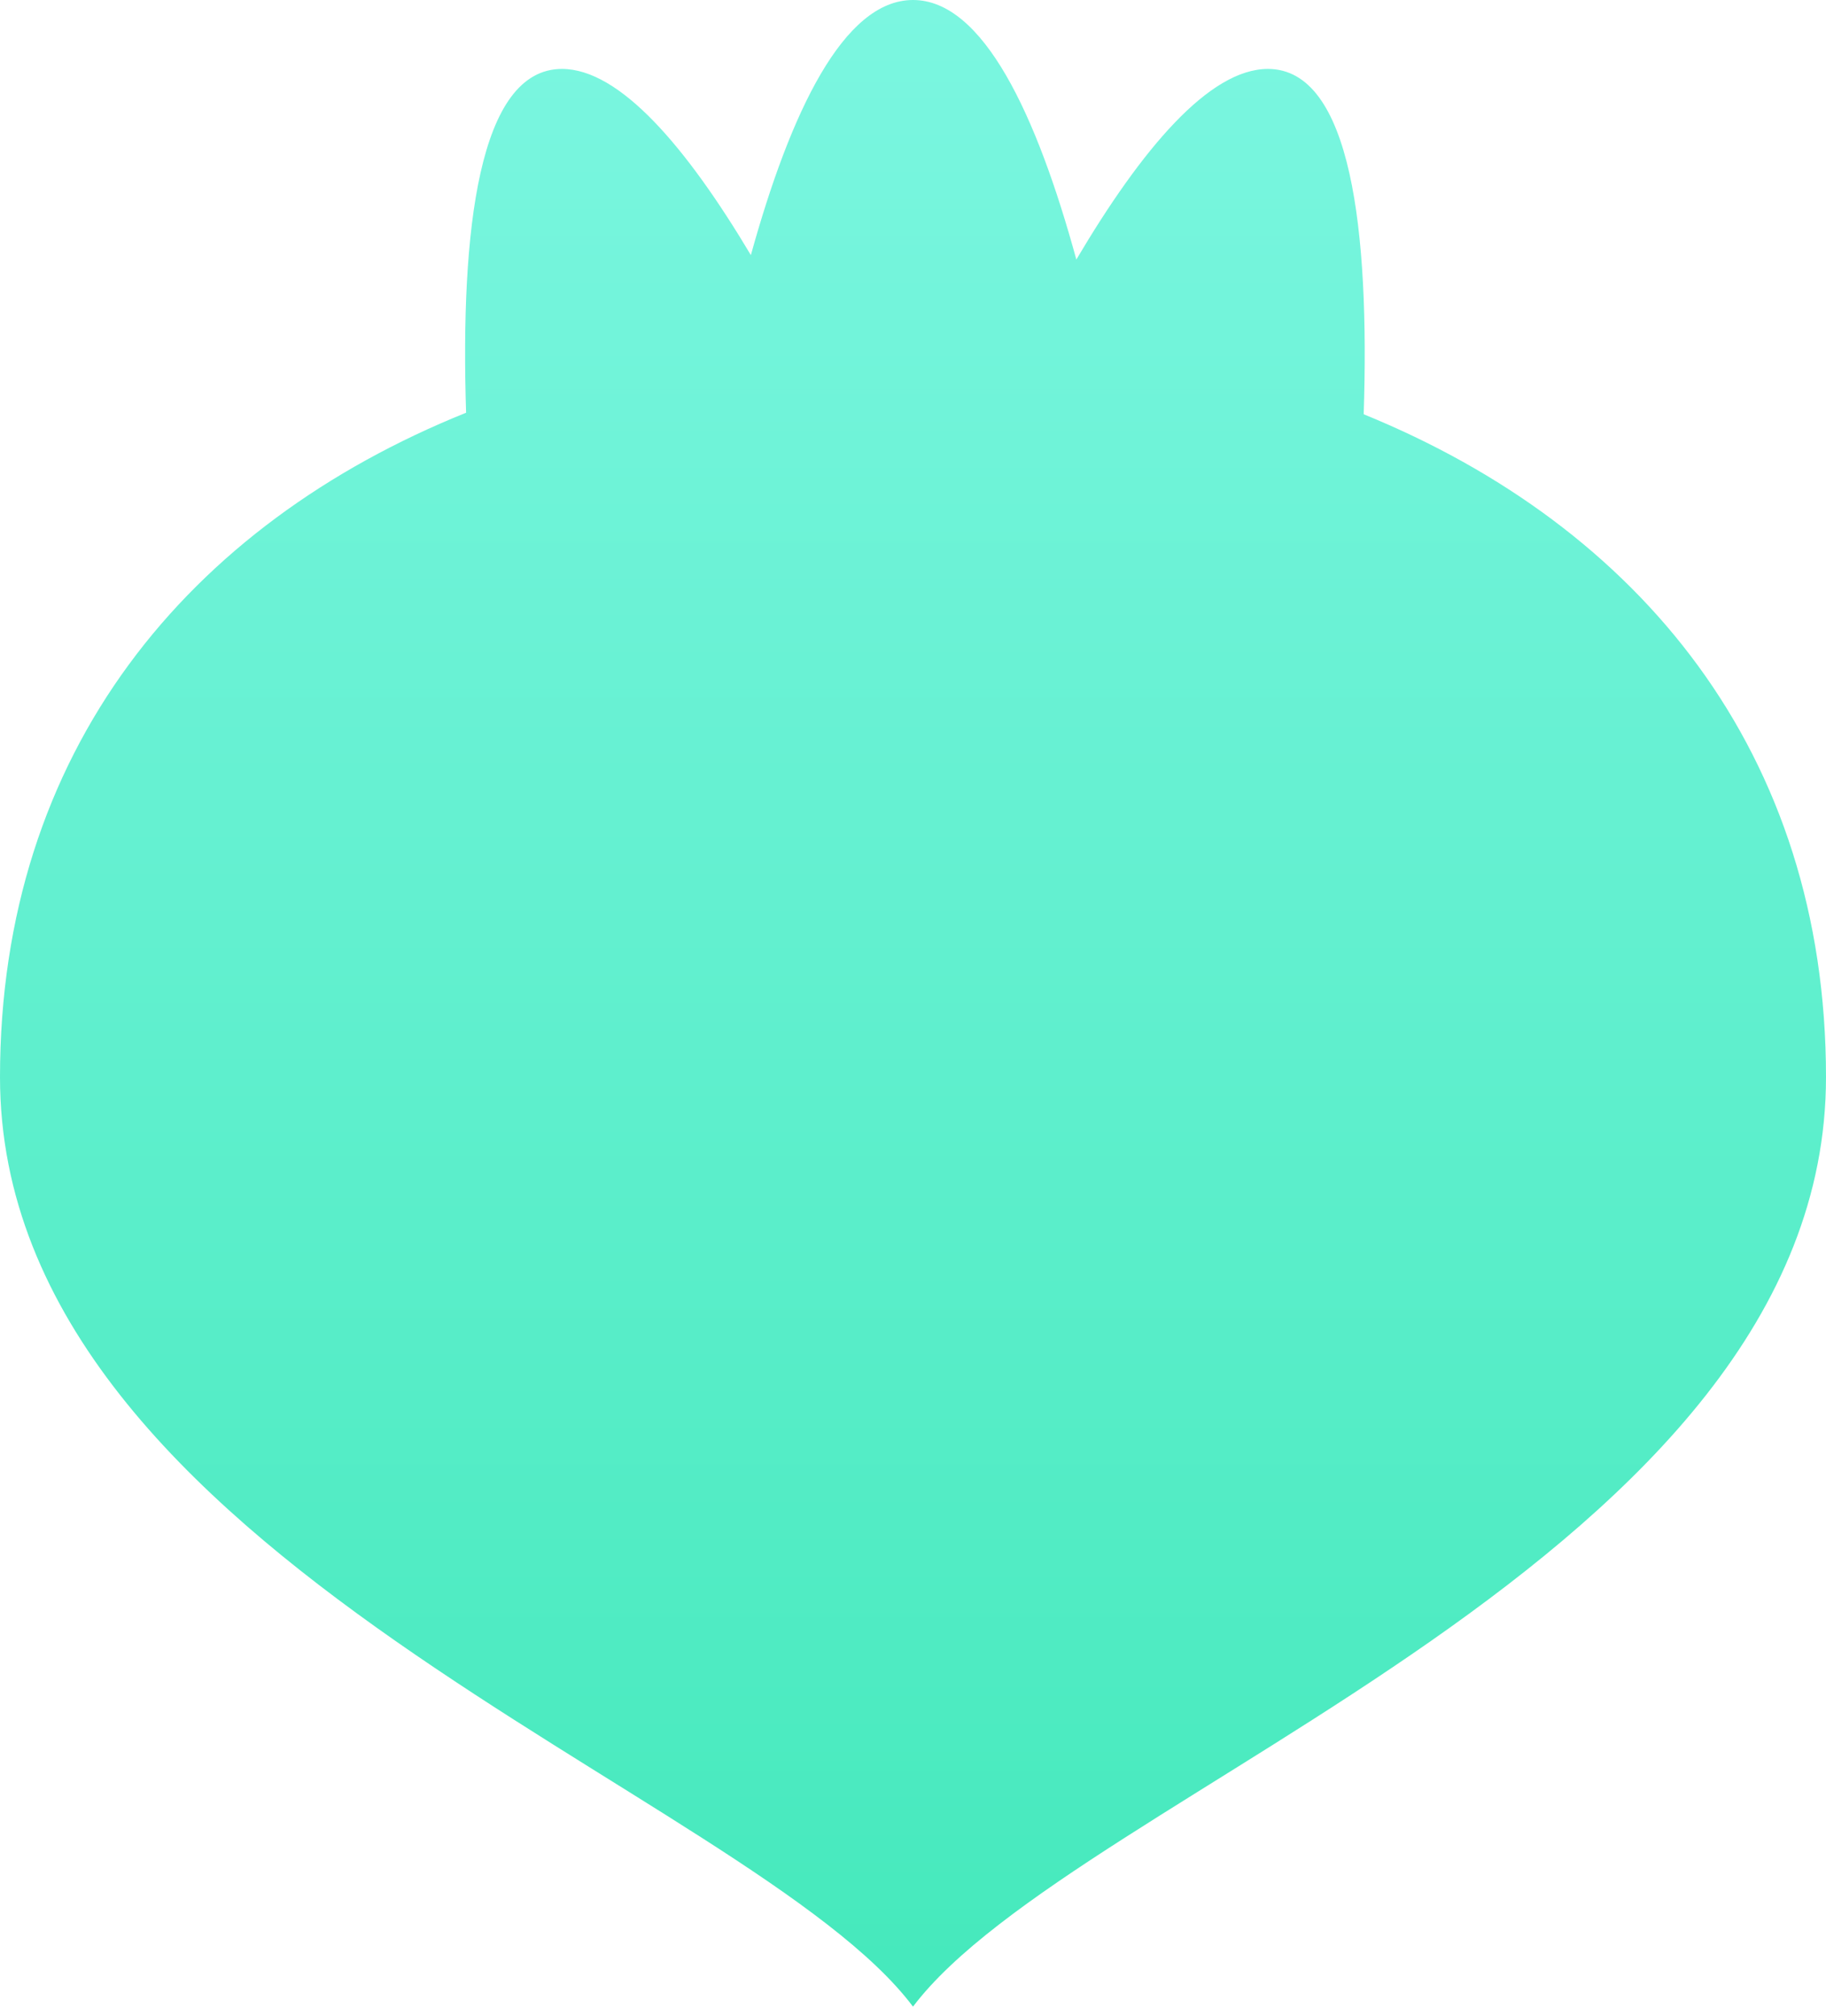 <?xml version="1.0" encoding="UTF-8"?>
<svg width="106px" height="117px" viewBox="0 0 106 117" version="1.1" xmlns="http://www.w3.org/2000/svg" xmlns:xlink="http://www.w3.org/1999/xlink">
    <!-- Generator: Sketch 41.2 (35397) - http://www.bohemiancoding.com/sketch -->
    <title>logo</title>
    <desc>Created with Sketch.</desc>
    <defs>
        <linearGradient x1="50%" y1="0%" x2="50%" y2="100%" id="linearGradient-1">
            <stop stop-color="#7BF6E0" offset="0%"></stop>
            <stop stop-color="#45E9BC" offset="100%"></stop>
        </linearGradient>
    </defs>
    <g id="Page-1" stroke="none" stroke-width="1" fill="none" fill-rule="evenodd">
        <g id="Artboard" transform="translate(-230, -209)" fill="url(#linearGradient-1)">
            <path d="M303.602,213 C300.202,213 296.281,217.638 292.482,224.06 C290.181,215.655 287.073,209 283,209 C278.969,209 275.882,215.52 273.588,223.803 C269.837,217.515 265.976,213 262.621,213 C257.783,213 256.721,222.39 257.057,232.949 C240.908,239.45 230,252.59 230,271.5 C230,299.39 273.588,312.906 283,325.438 C292.482,312.906 336,299.39 336,271.5 C336,252.676 325.191,239.57 309.163,233.038 C309.507,222.443 308.453,213 303.602,213 Z" id="logo"></path>
        </g>
    </g>
</svg>